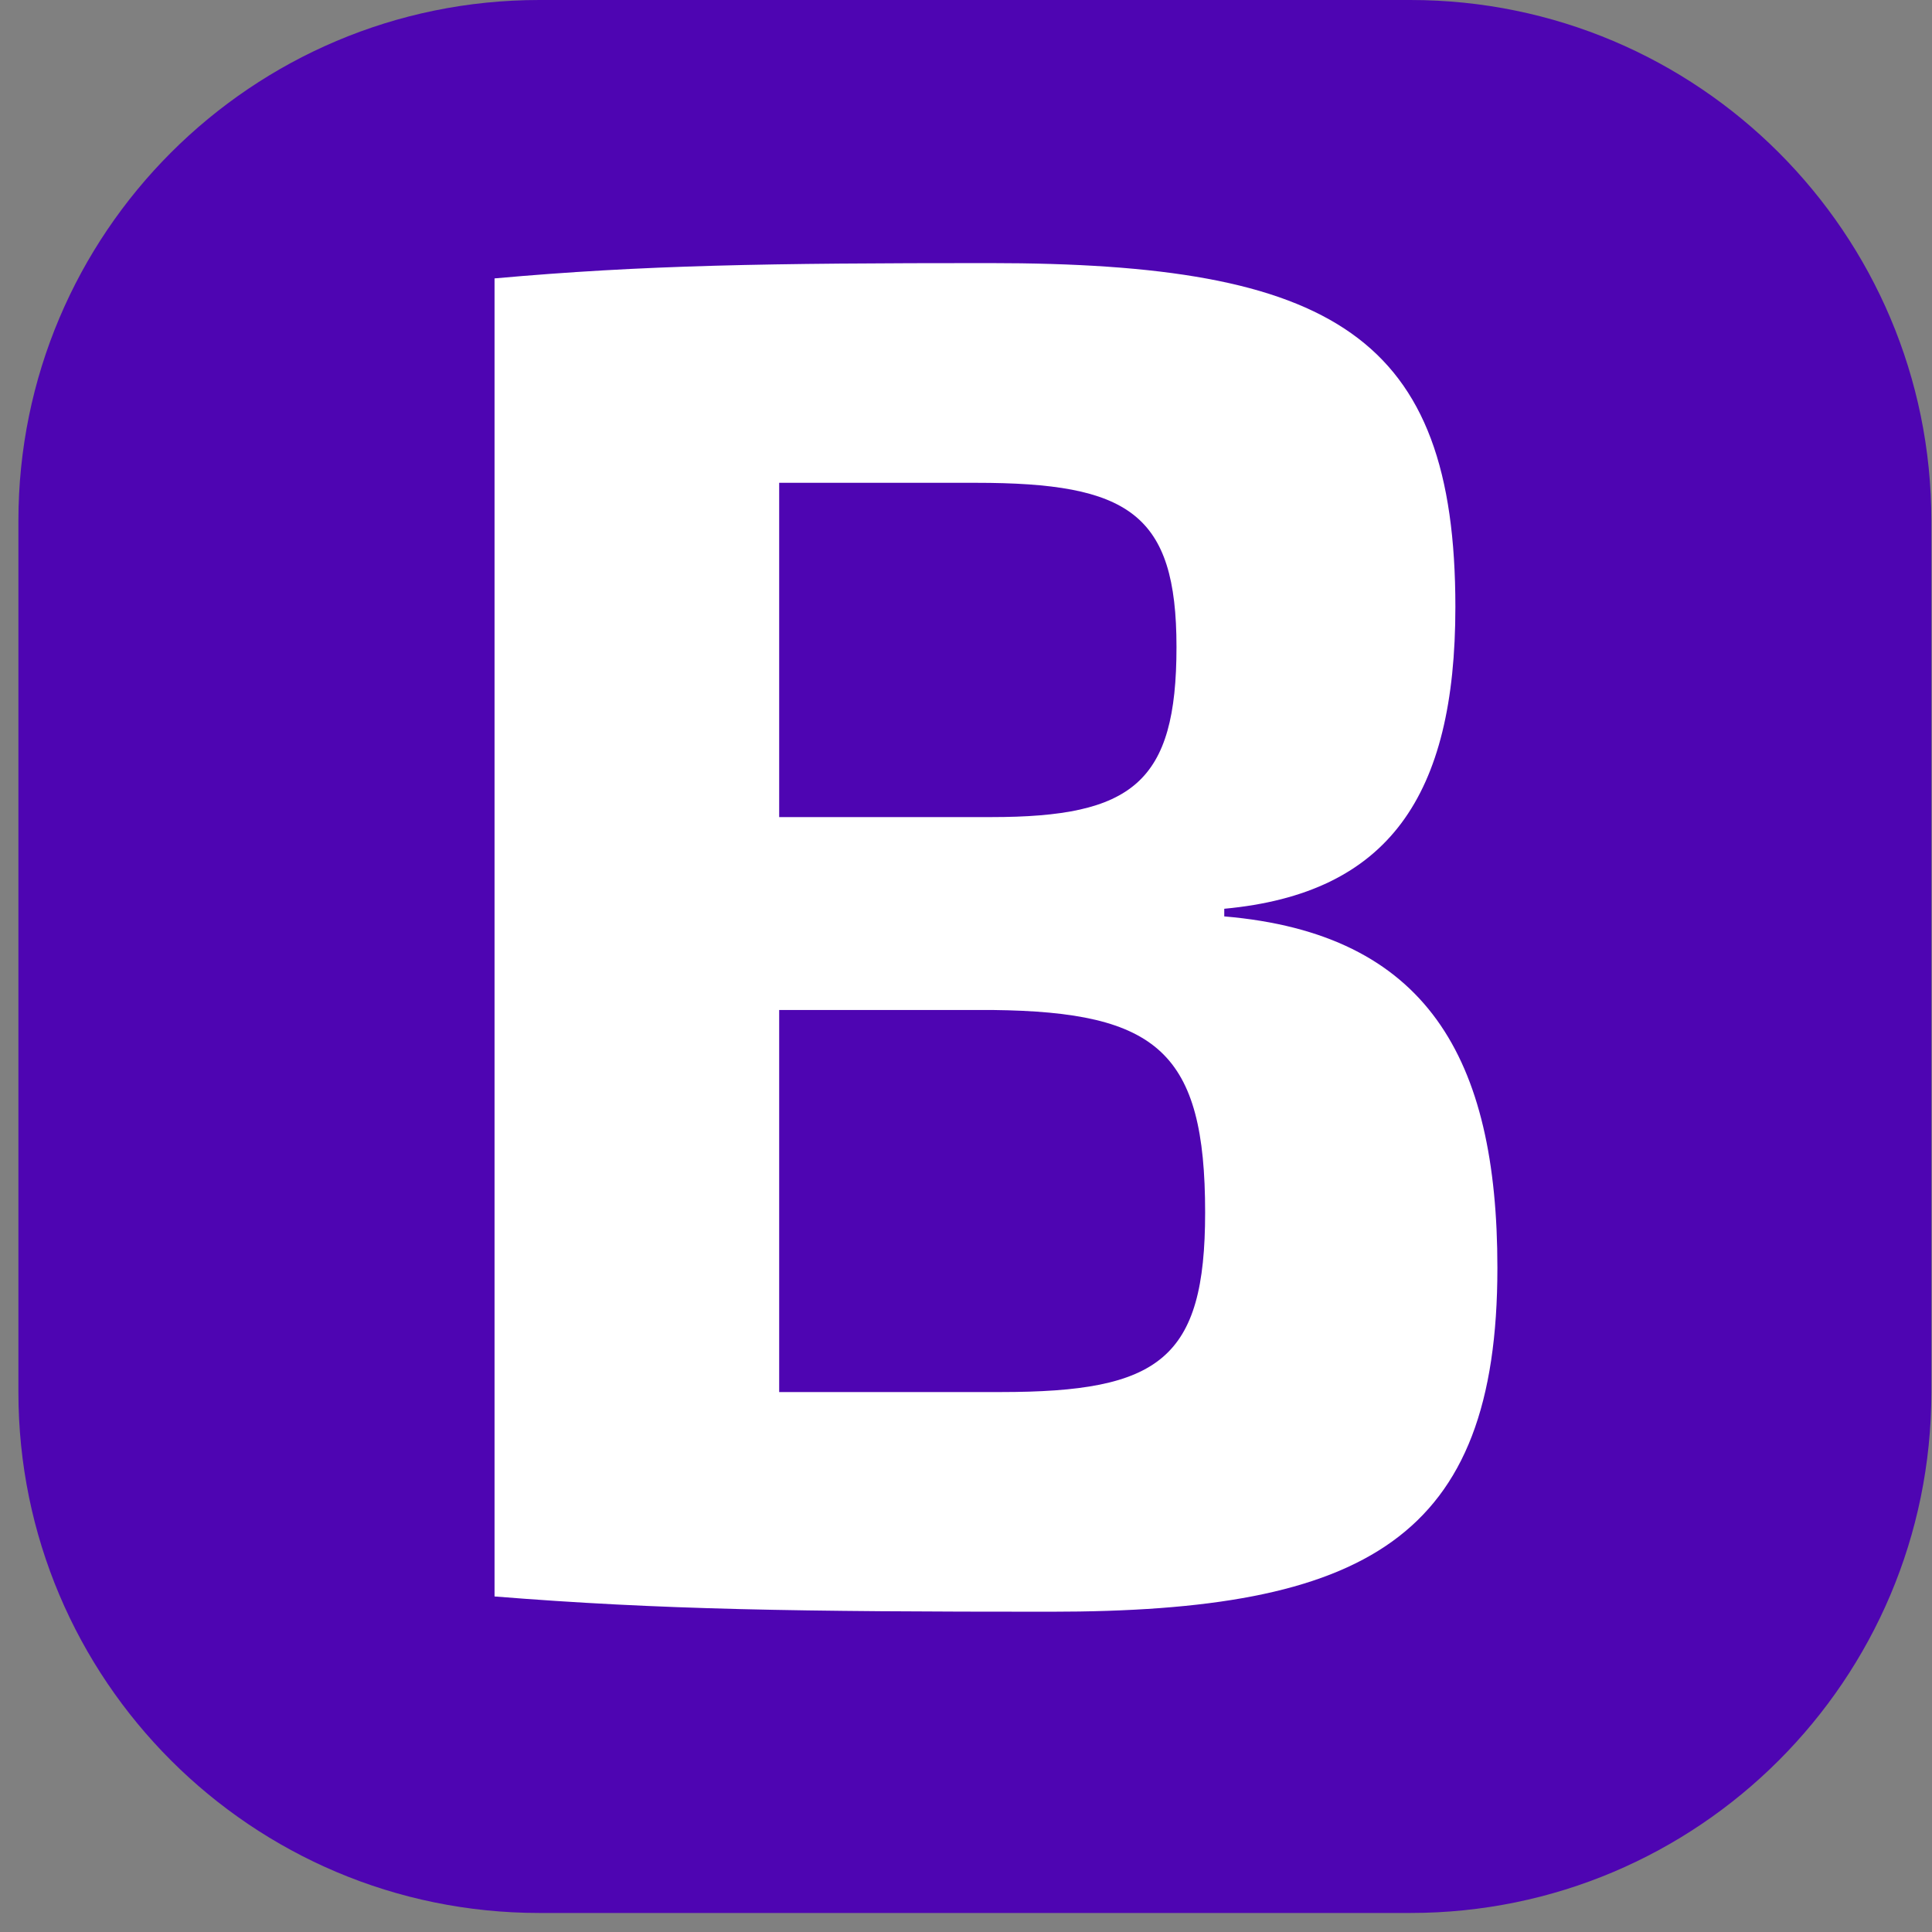 <?xml version="1.0" encoding="UTF-8"?>
<svg width="40px" height="40px" viewBox="0 0 40 40" version="1.1" xmlns="http://www.w3.org/2000/svg" xmlns:xlink="http://www.w3.org/1999/xlink">
    <rect x="0" y="0" width="40" height="40" fill="#808080" stroke="none"/>
    <!-- Generator: Sketch 52.6 (67491) - http://www.bohemiancoding.com/sketch -->
    <title>Group 8</title>
    <desc>Created with Sketch.</desc>
    <defs>
        <path d="M0.381,17.212 C2.4,15.233 5.147,13.879 8.672,13.646 C28.45,12.334 31.929,-0.316 37.85,0.056 C39.192,1.854 39.987,4.084 39.987,6.5 L39.987,24.537 C39.987,30.493 35.158,35.321 29.202,35.321 L11.166,35.321 C5.21,35.321 0.381,30.493 0.381,24.537" id="path-1"></path>
    </defs>
    <g id="Final-Design---V1.2" stroke="none" stroke-width="1" fill="none" fill-rule="evenodd">
        <g id="Course---detail" transform="translate(-134, -28)">
            <g id="Group-8" transform="translate(134, 28)">
                <path d="M29.202,39.606 L11.166,39.606 C5.21,39.606 0.381,34.778 0.381,28.821 L0.381,10.785 C0.381,4.829 5.21,0 11.166,0 L29.202,0 C35.158,0 39.987,4.829 39.987,10.785 L39.987,28.821 C39.987,34.778 35.158,39.606 29.202,39.606" id="Fill-1" fill="#4E05B2"></path>
                <g id="Group-5" transform="translate(0, 4.285)">
                    <mask id="mask-2" fill="white">
                        <use xlink:href="#path-1"></use>
                    </mask>
                    <g id="Clip-4"></g>
                </g>
                <path d="M24.951,25.103 C24.951,21.781 23.963,20.95 20.561,20.911 L16.132,20.911 L16.132,28.821 L20.719,28.821 C24.003,28.821 24.951,28.148 24.951,25.103 M20.206,9.996 L16.132,9.996 L16.132,16.917 L20.522,16.917 C23.449,16.917 24.358,16.205 24.358,13.396 C24.358,10.628 23.369,9.996 20.206,9.996 M31.002,26.25 C31.002,31.866 28.274,33.369 21.748,33.369 C16.527,33.369 13.68,33.329 10.239,33.053 L10.239,5.764 C13.324,5.487 15.895,5.447 20.483,5.447 C27.601,5.447 30.132,6.95 30.132,12.566 C30.132,16.482 28.748,18.499 25.347,18.815 L25.347,18.973 C29.539,19.329 31.002,21.9 31.002,26.25" id="Fill-6" fill="#FFFFFF"></path>
            </g>
        </g>
    </g>
</svg>